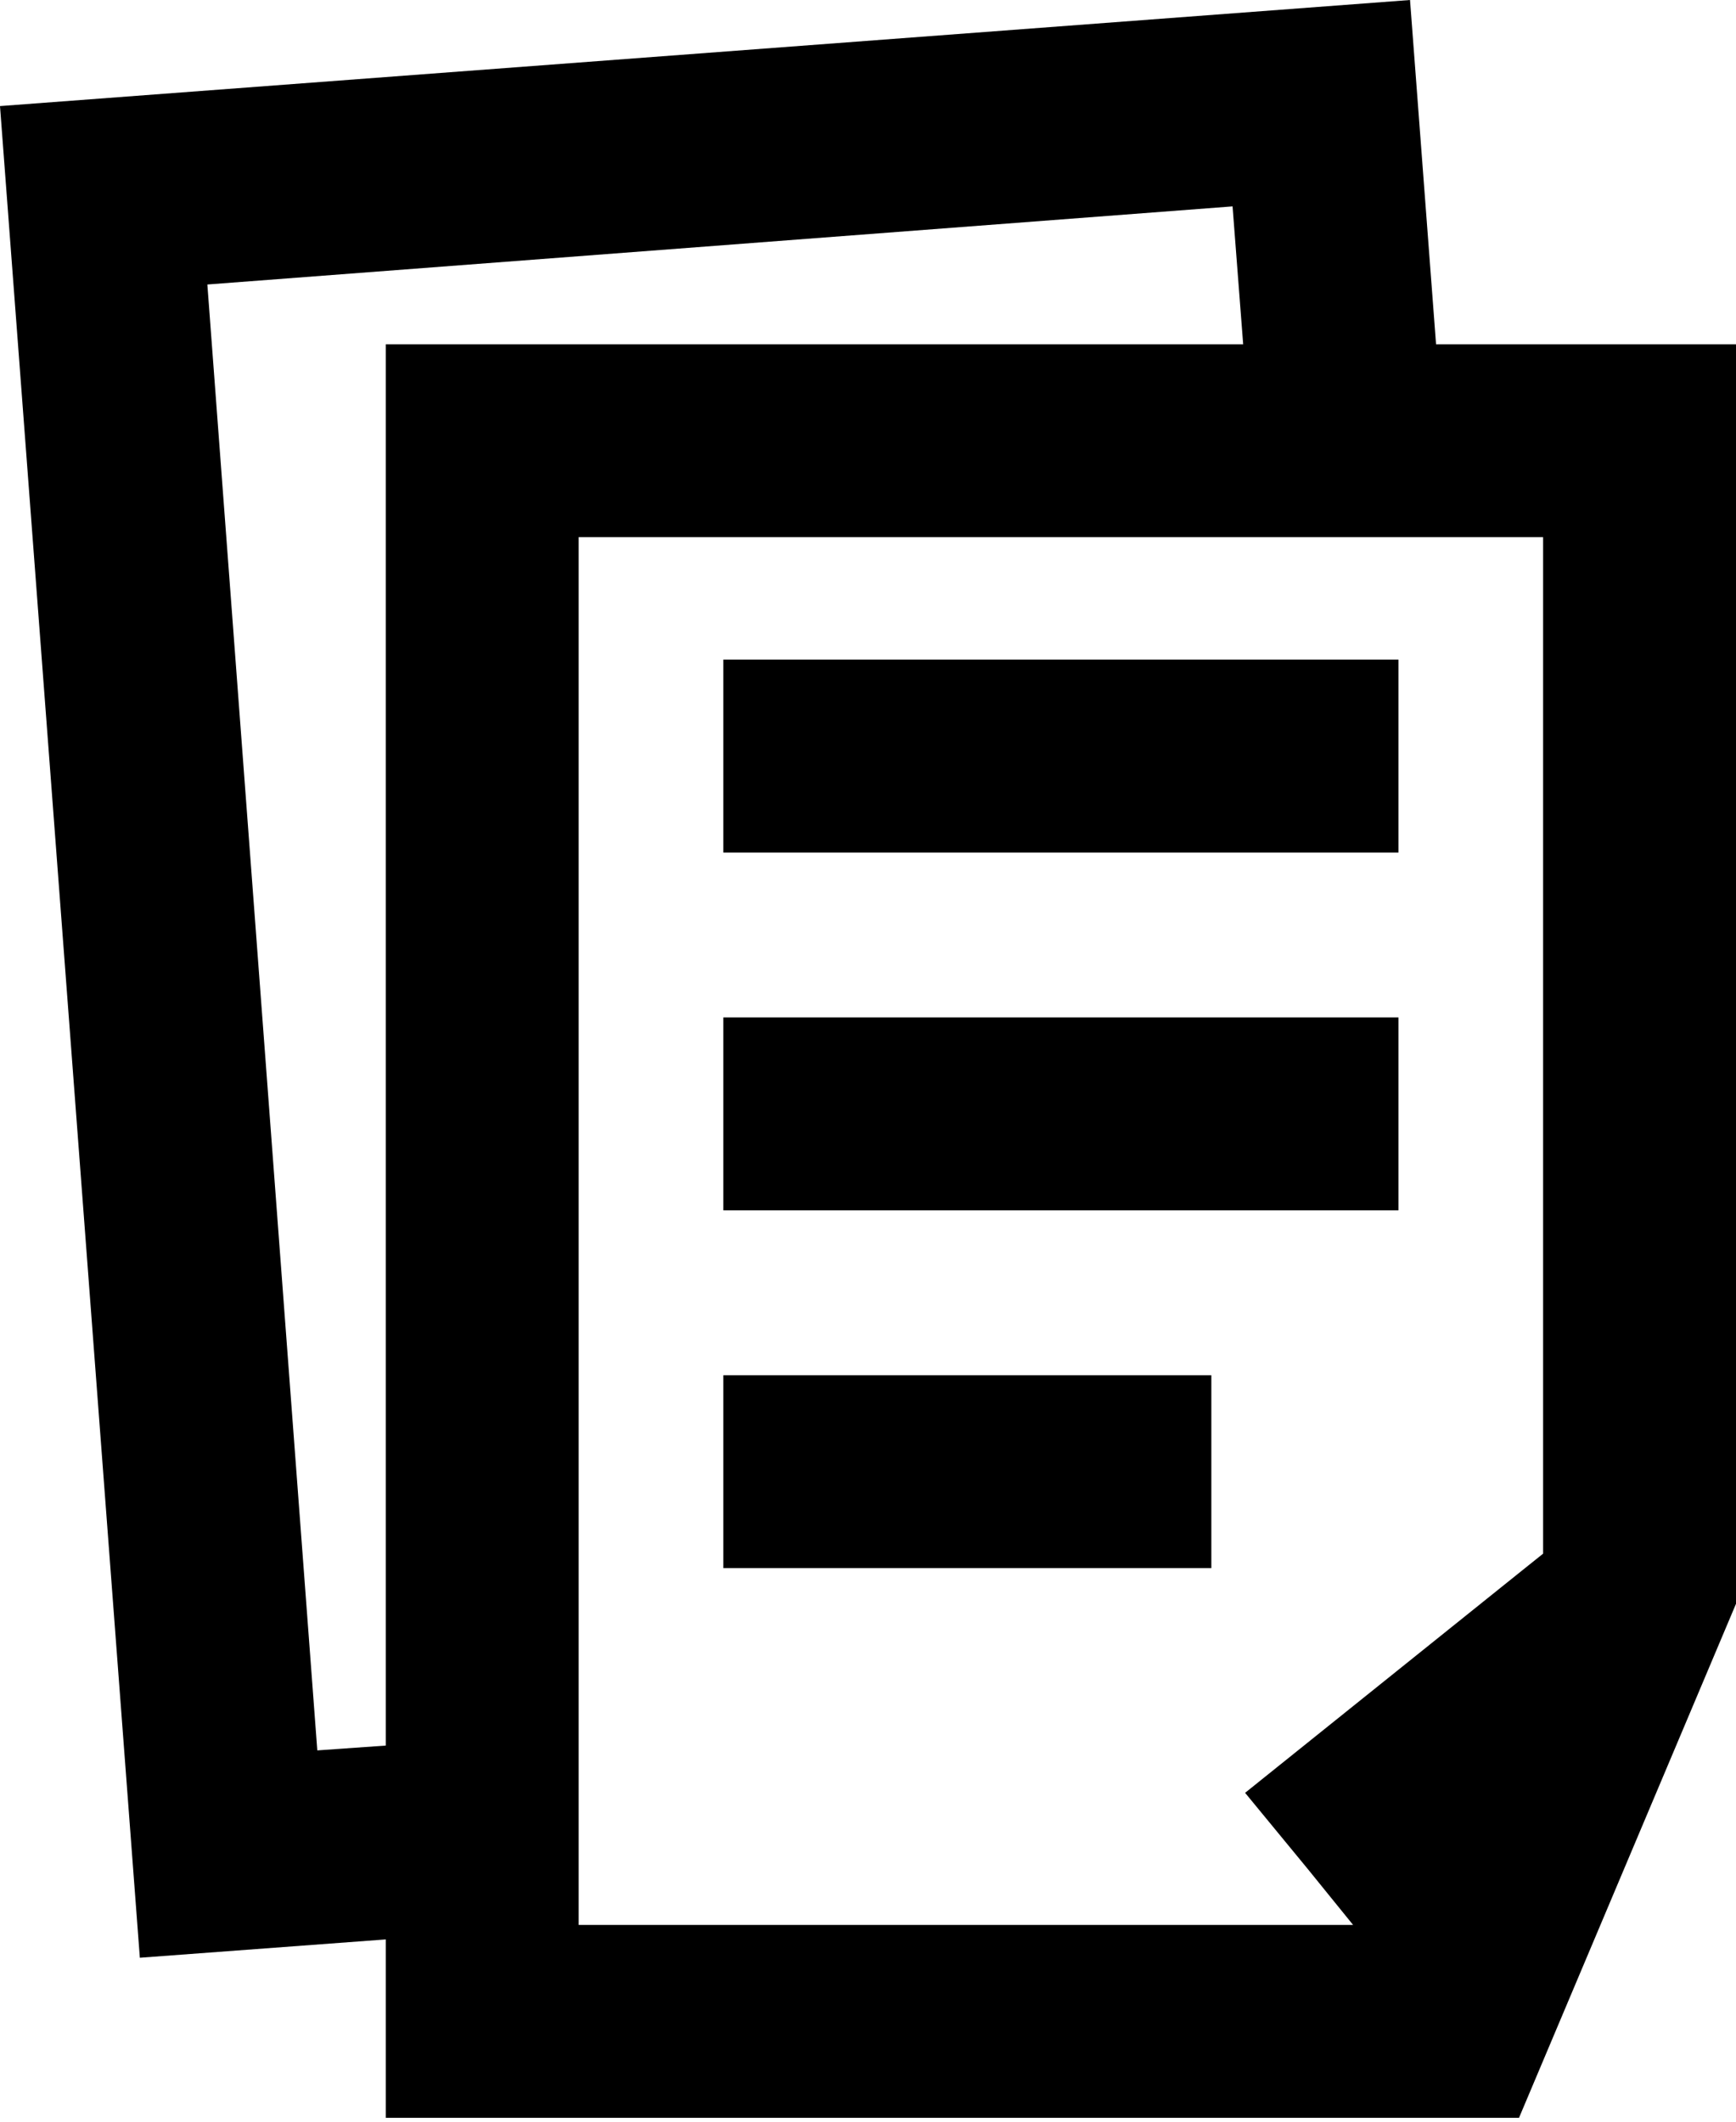 <svg width="18" height="22" viewBox="0 0 18 22" fill="none" xmlns="http://www.w3.org/2000/svg">
<path d="M14.5 6.84H7.5V8.84H14.5V6.84Z" fill="black"/>
<path d="M7.5 10.55H14.5V12.55H7.5V10.55Z" fill="black"/>
<path d="M7.5 14.26H12.56V16.26H7.5V14.26Z" fill="black"/>
<path fill-rule="evenodd" clip-rule="evenodd" d="M14.62 0L14.89 3.57H18V16.63L15.75 21.96H4V20.11L1.45 20.3L0 1.1L14.62 0ZM3.29 18.15L4 18.1V3.57H12.89L12.78 2.14L2.15 2.95L3.29 18.15ZM6 5.57V19.96H14.03L13.56 19.38L12.91 18.59L15.85 16.23L16 16.11V5.57H6Z" fill="black"/>
</svg>
